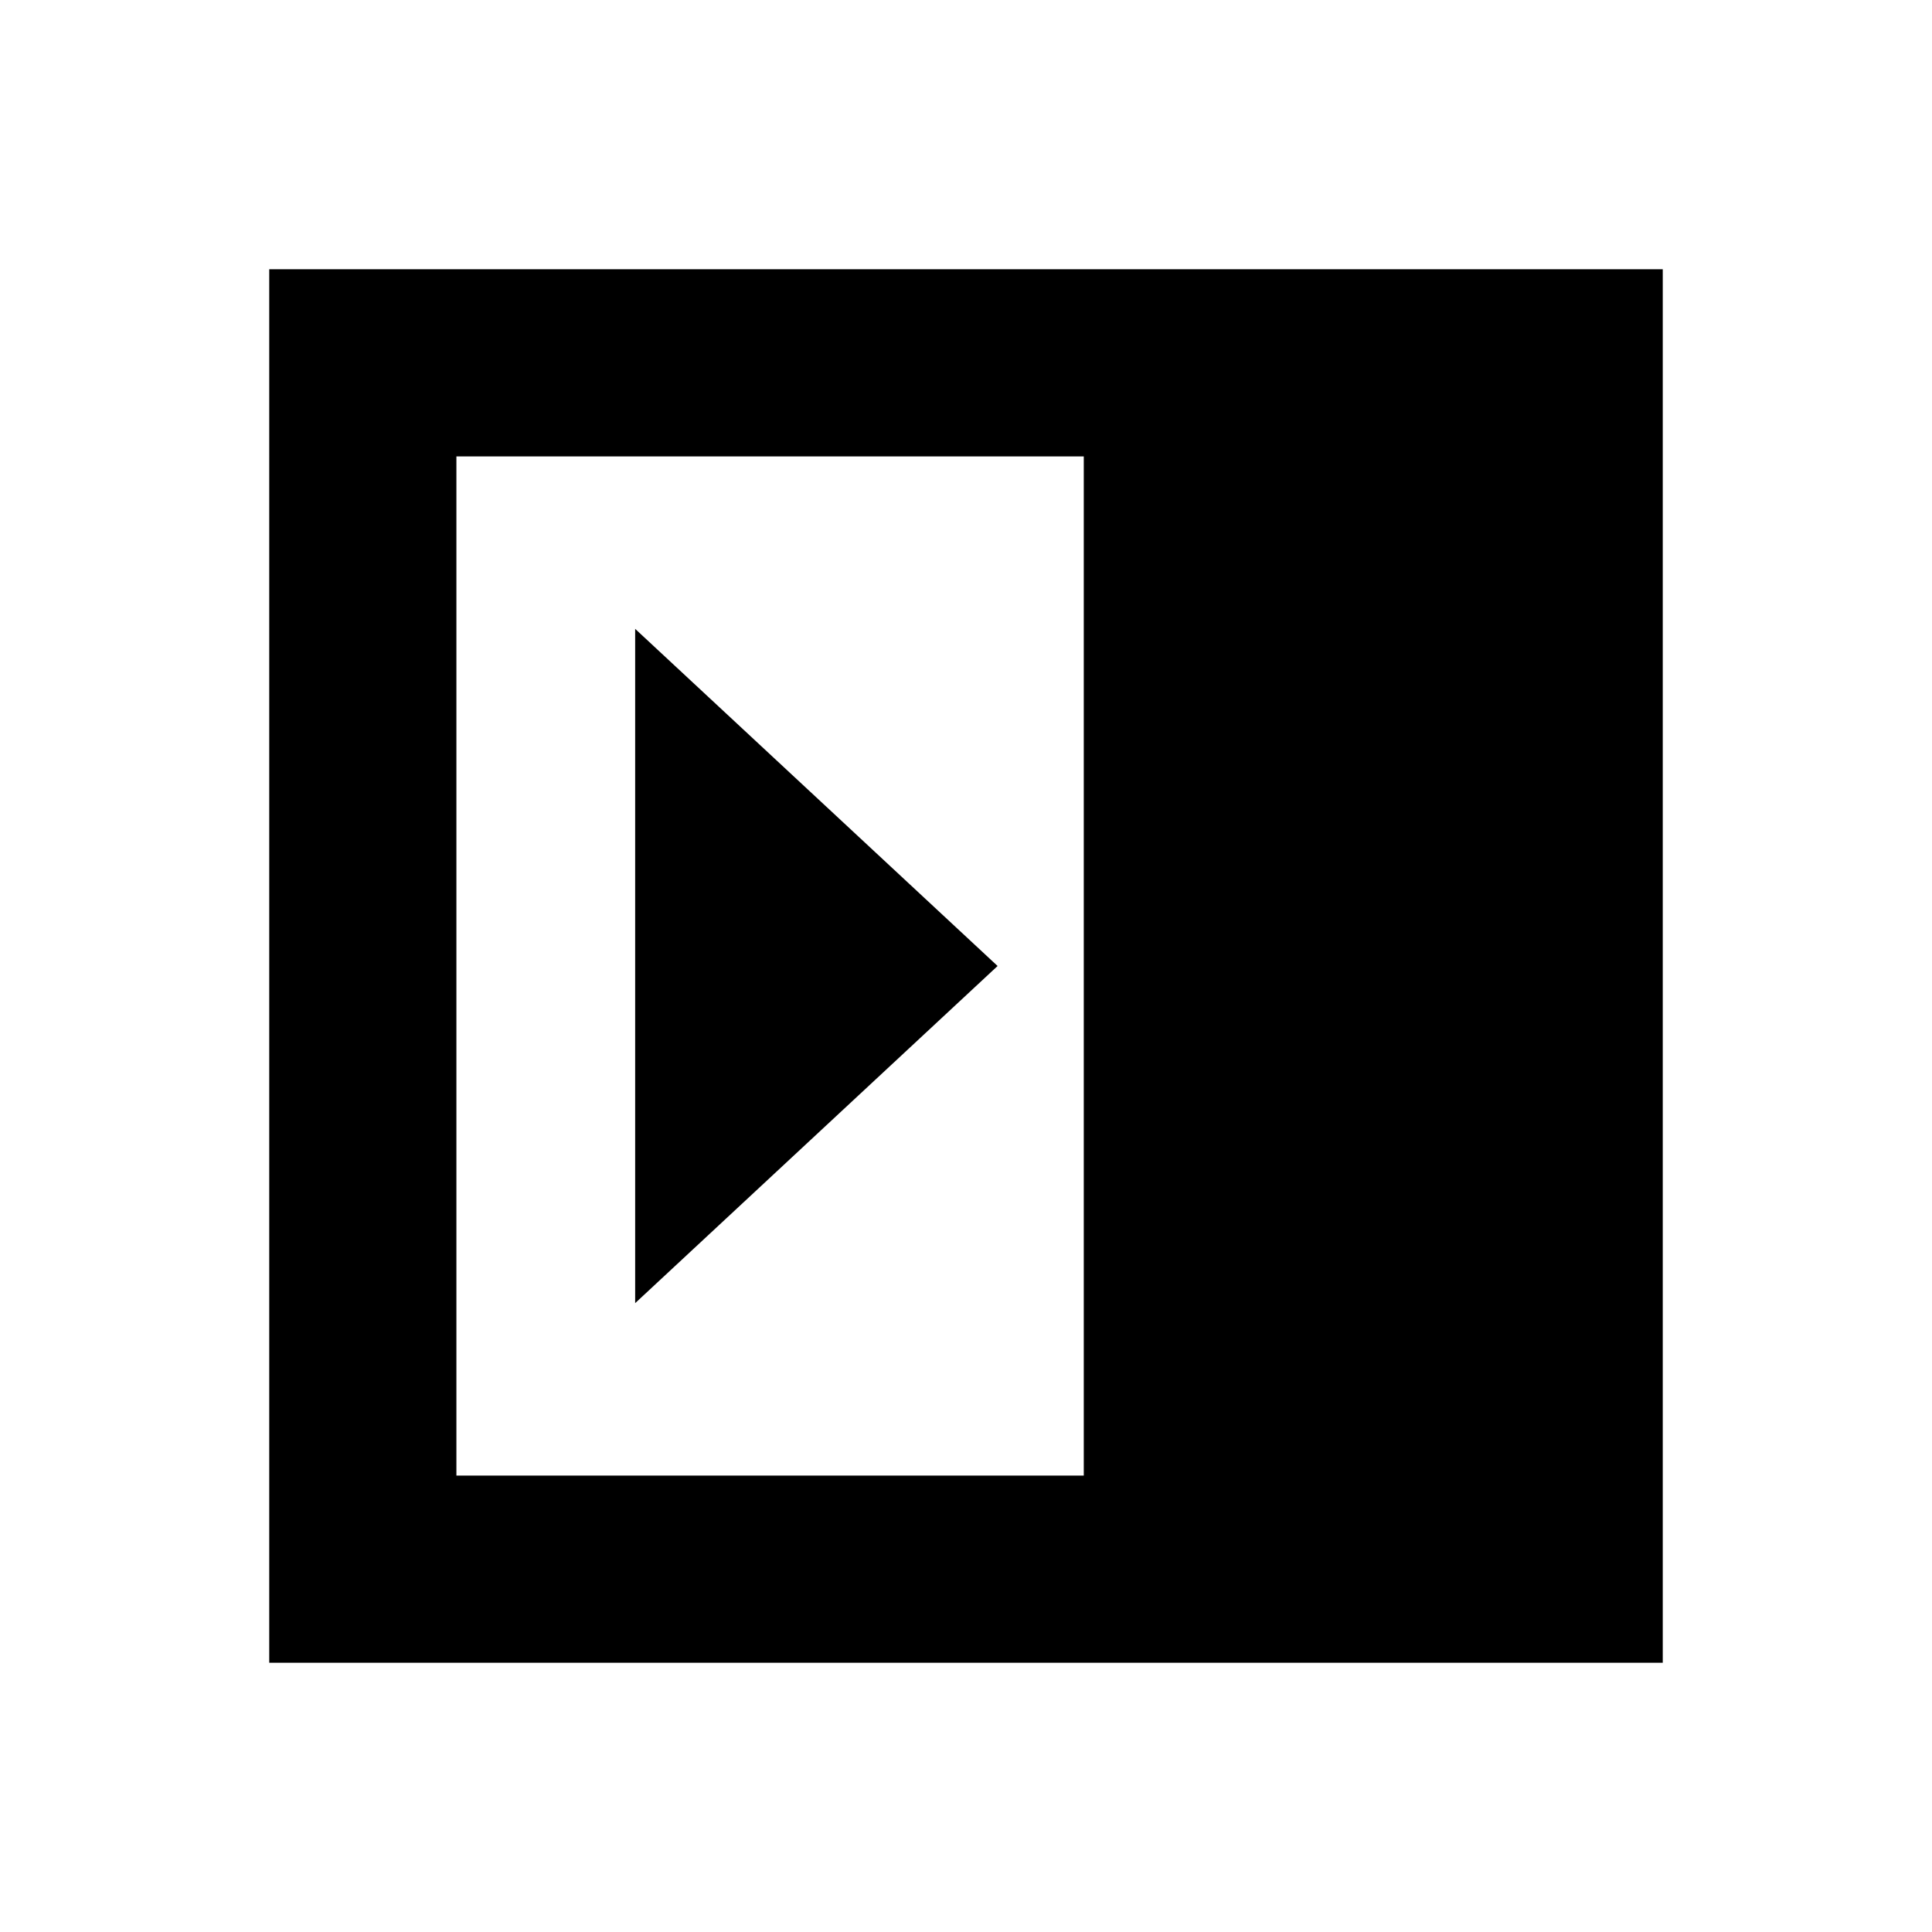 <svg xmlns="http://www.w3.org/2000/svg" height="20" viewBox="0 96 960 960" width="20"><path d="M315.608 743.523 495.696 576 315.608 408.477v335.046Zm-88.825 85.694h311.738V322.783H226.783v506.434Zm-93.001 93.001V229.782h692.436v692.436H133.782Z"/></svg>